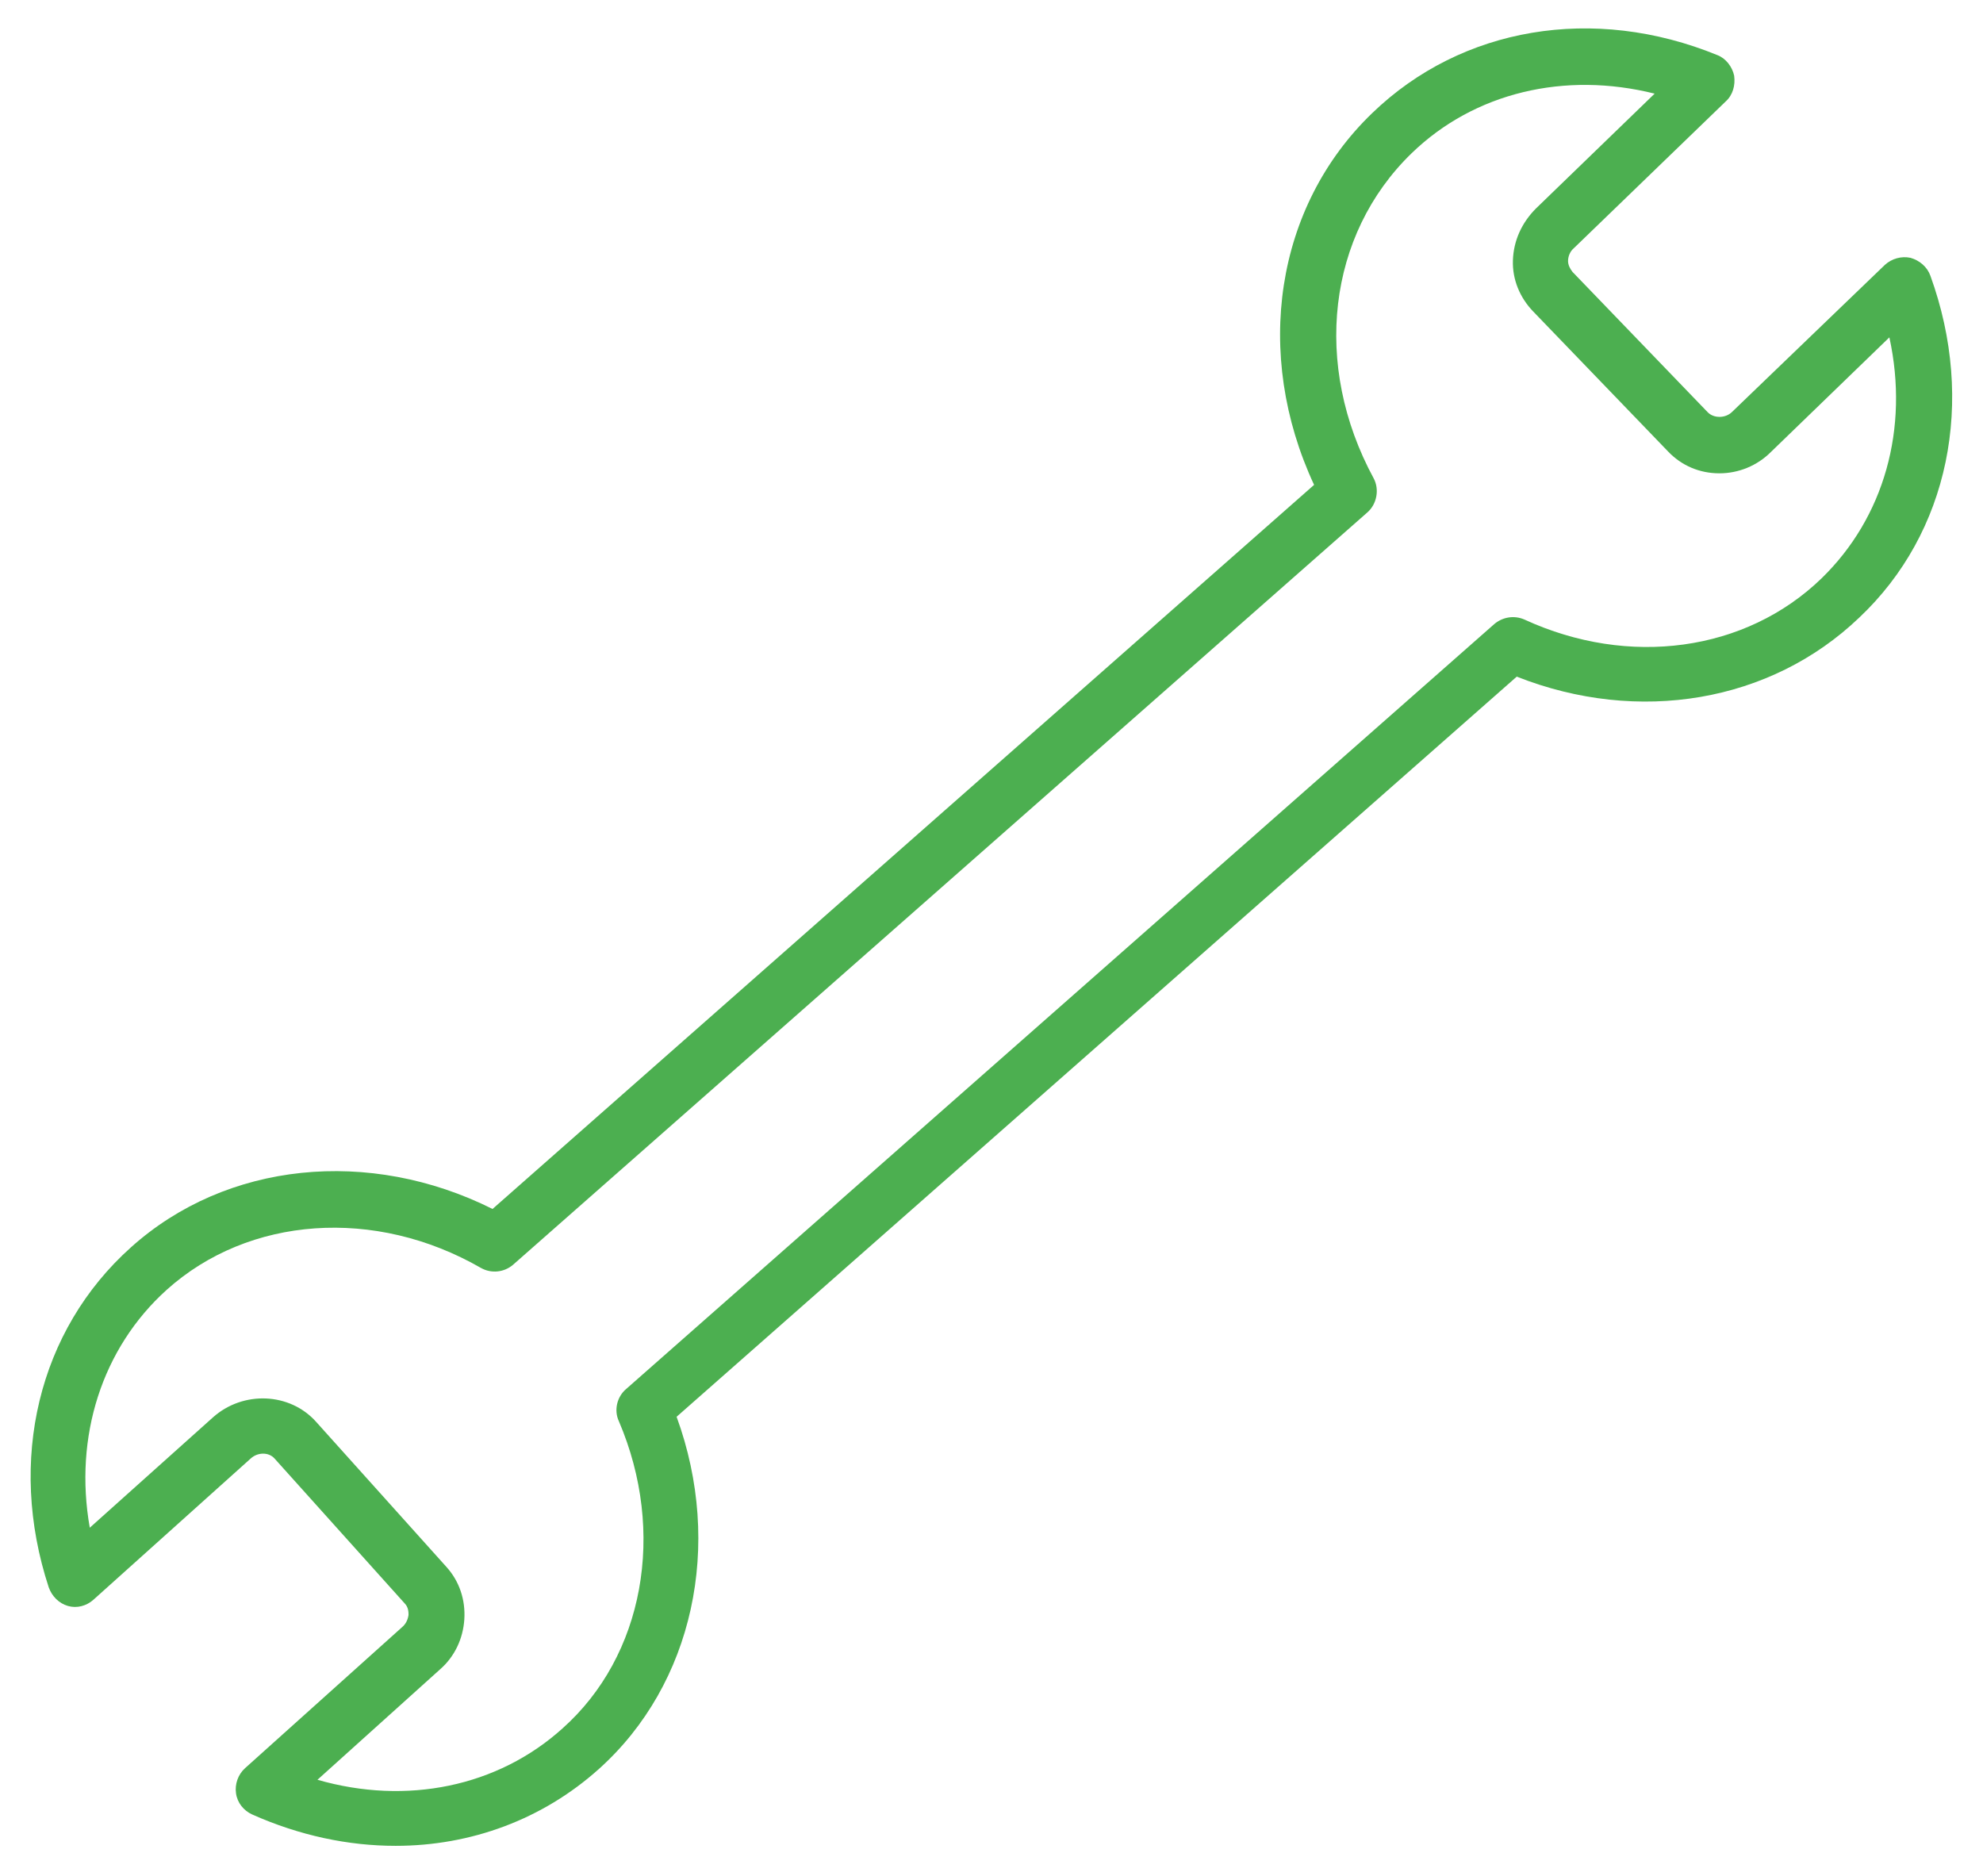 <?xml version="1.0" encoding="utf-8"?>
<!-- Generator: Adobe Illustrator 19.2.0, SVG Export Plug-In . SVG Version: 6.00 Build 0)  -->
<svg version="1.1" id="Слой_1" xmlns="http://www.w3.org/2000/svg" xmlns:xlink="http://www.w3.org/1999/xlink" x="0px" y="0px"
	 viewBox="0 0 309.2 292.5" style="enable-background:new 0 0 309.2 292.5;" xml:space="preserve">
<style type="text/css">
	.st0{fill:#4CAF50";}
</style>
<path style="fill:#4CAF50" class="st0" d="M301,43c-0.5-1.4-1.7-2.4-3.1-2.8c-1.4-0.3-2.9,0.1-4,1.1l-23.8,22.9c-0.5,0.5-1.2,0.8-2,0.8
	c-0.4,0-1.2-0.1-1.8-0.7l-21.1-21.9c-0.4-0.5-0.7-1.1-0.7-1.7c0-0.7,0.3-1.5,0.9-2l23.7-22.9c1.1-1,1.5-2.5,1.3-4
	c-0.3-1.4-1.3-2.7-2.6-3.2c-19.3-7.9-39.9-4.4-53.8,9c-15.2,14.6-18.6,37.6-9.1,58L76.8,188.5c-19.2-9.6-41.5-7.4-56.4,6
	C6,207.4,1.1,227.7,7.6,247.5c0.5,1.4,1.6,2.5,3,2.9c1.4,0.4,2.9,0,4-1l24.5-22c1.1-1,2.8-1,3.7,0l20.3,22.6
	c0.6,0.6,0.6,1.4,0.6,1.8c-0.1,0.7-0.4,1.4-1,1.9l-24.5,22c-1.1,1-1.6,2.5-1.4,3.9c0.2,1.5,1.2,2.7,2.5,3.3c7.4,3.3,15,4.9,22.4,4.9
	c11.7,0,22.9-4.1,31.7-12c14.7-13.2,19.4-34.9,12.1-54.9l131-115.4c19,7.5,39.6,4,53.4-9.2C303.9,83.1,308.1,62.6,301,43z M284,90.2
	c-11.8,11.4-30,13.9-46.3,6.4c-1.6-0.7-3.4-0.4-4.7,0.7L97.6,216.6c-1.4,1.2-1.9,3.3-1.1,5c7.4,17.3,3.9,36.6-8.8,47.9
	c-10.1,9.1-24.3,12-38.2,8l19.1-17.2c2.3-2,3.6-4.8,3.8-7.8c0.2-3.1-0.8-6-2.8-8.2l-20.3-22.6c-4.1-4.6-11.4-4.9-16.1-0.7
	l-19.2,17.2c-2.5-14.2,1.9-28,12-37.1c12.8-11.5,32.5-12.9,49-3.4c1.6,0.9,3.6,0.7,5-0.5L213.2,79.9c1.5-1.3,1.9-3.6,1-5.3
	c-9.6-17.7-7.2-38,5.9-50.7c9.8-9.5,23.9-12.8,37.9-9.3l-18.5,17.9c-2.2,2.2-3.5,5-3.6,8.1c-0.1,3,1.1,5.8,3.1,7.9l21.1,21.9
	c2.1,2.2,4.9,3.4,8,3.4c0,0,0,0,0,0c3,0,5.9-1.2,8-3.3l18.5-17.9C297.7,66.8,293.8,80.7,284,90.2z"/>
</svg>
